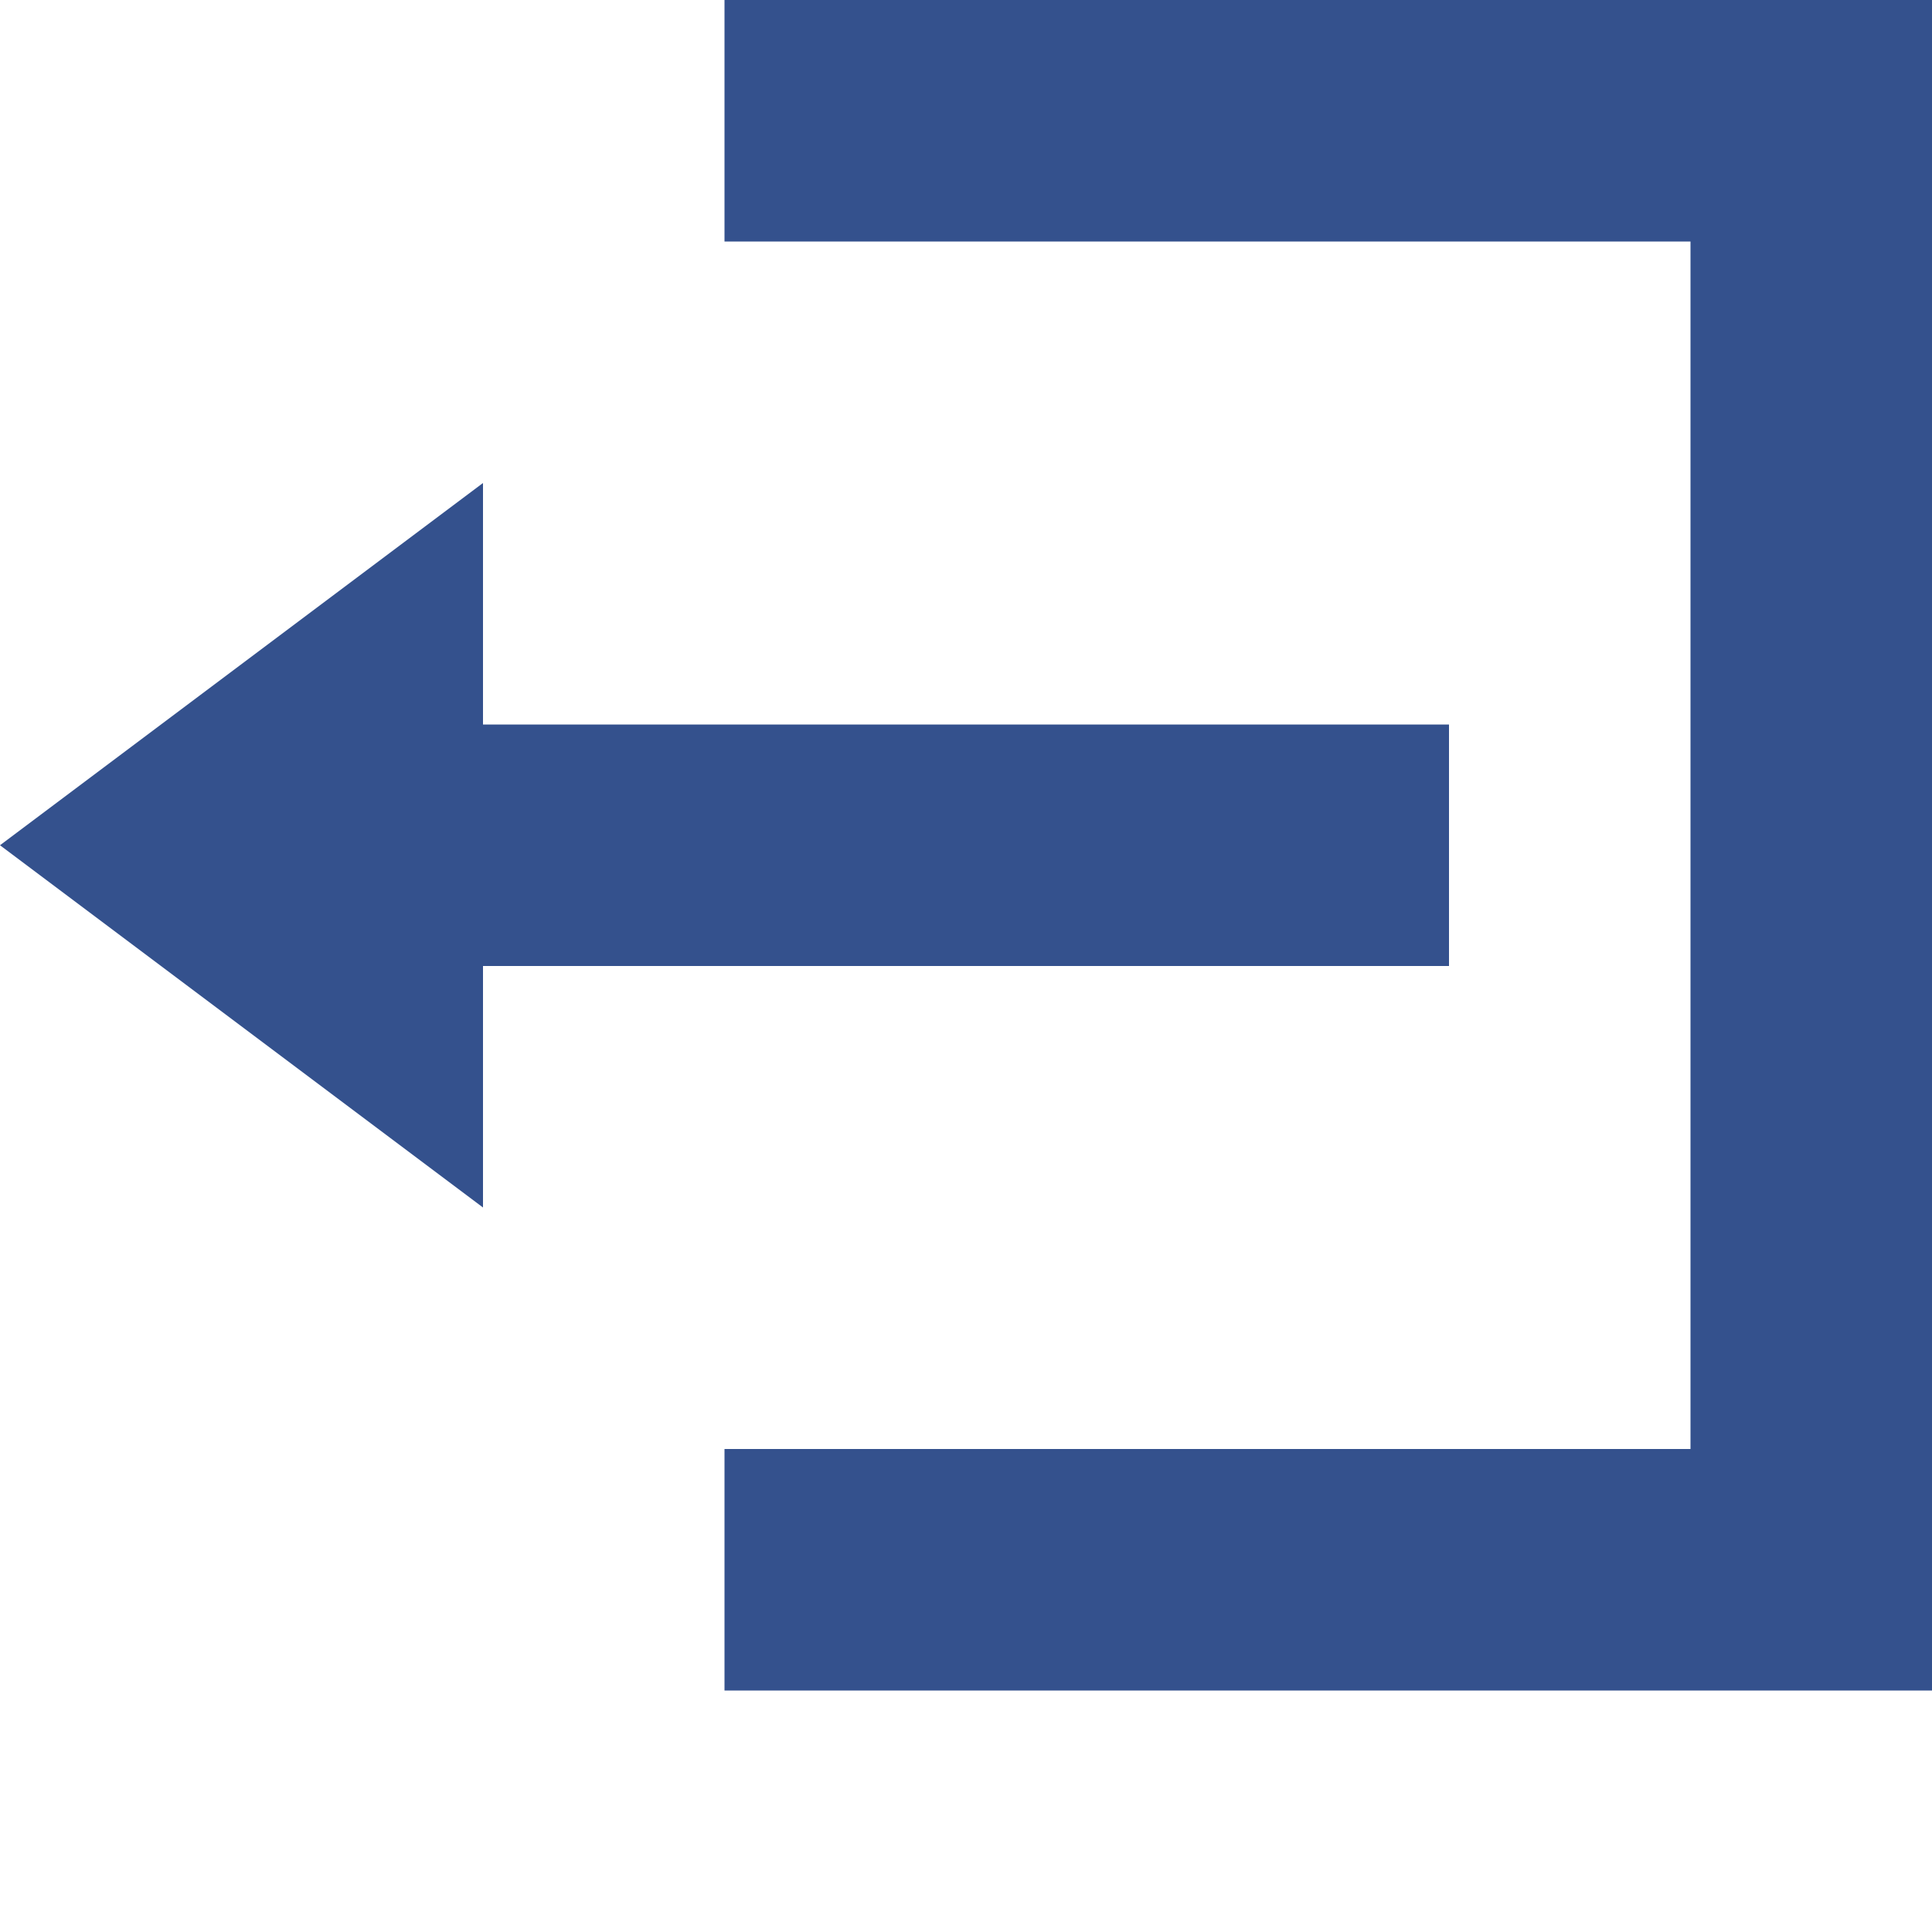<svg class="svg-icon" width="15" height="15" style="width: 1em; height: 1em;vertical-align: middle;fill: #34518d;overflow: hidden;" viewBox="0 0 1024 1024" version="1.1" xmlns="http://www.w3.org/2000/svg"><path d="M384 0l0 128 512 0 0 640-512 0 0 128 640 0 0-896-640 0zm-128 256l-256 192 256 192 0-128 512 0 0-128-512 0 0-128z"  /></svg>
